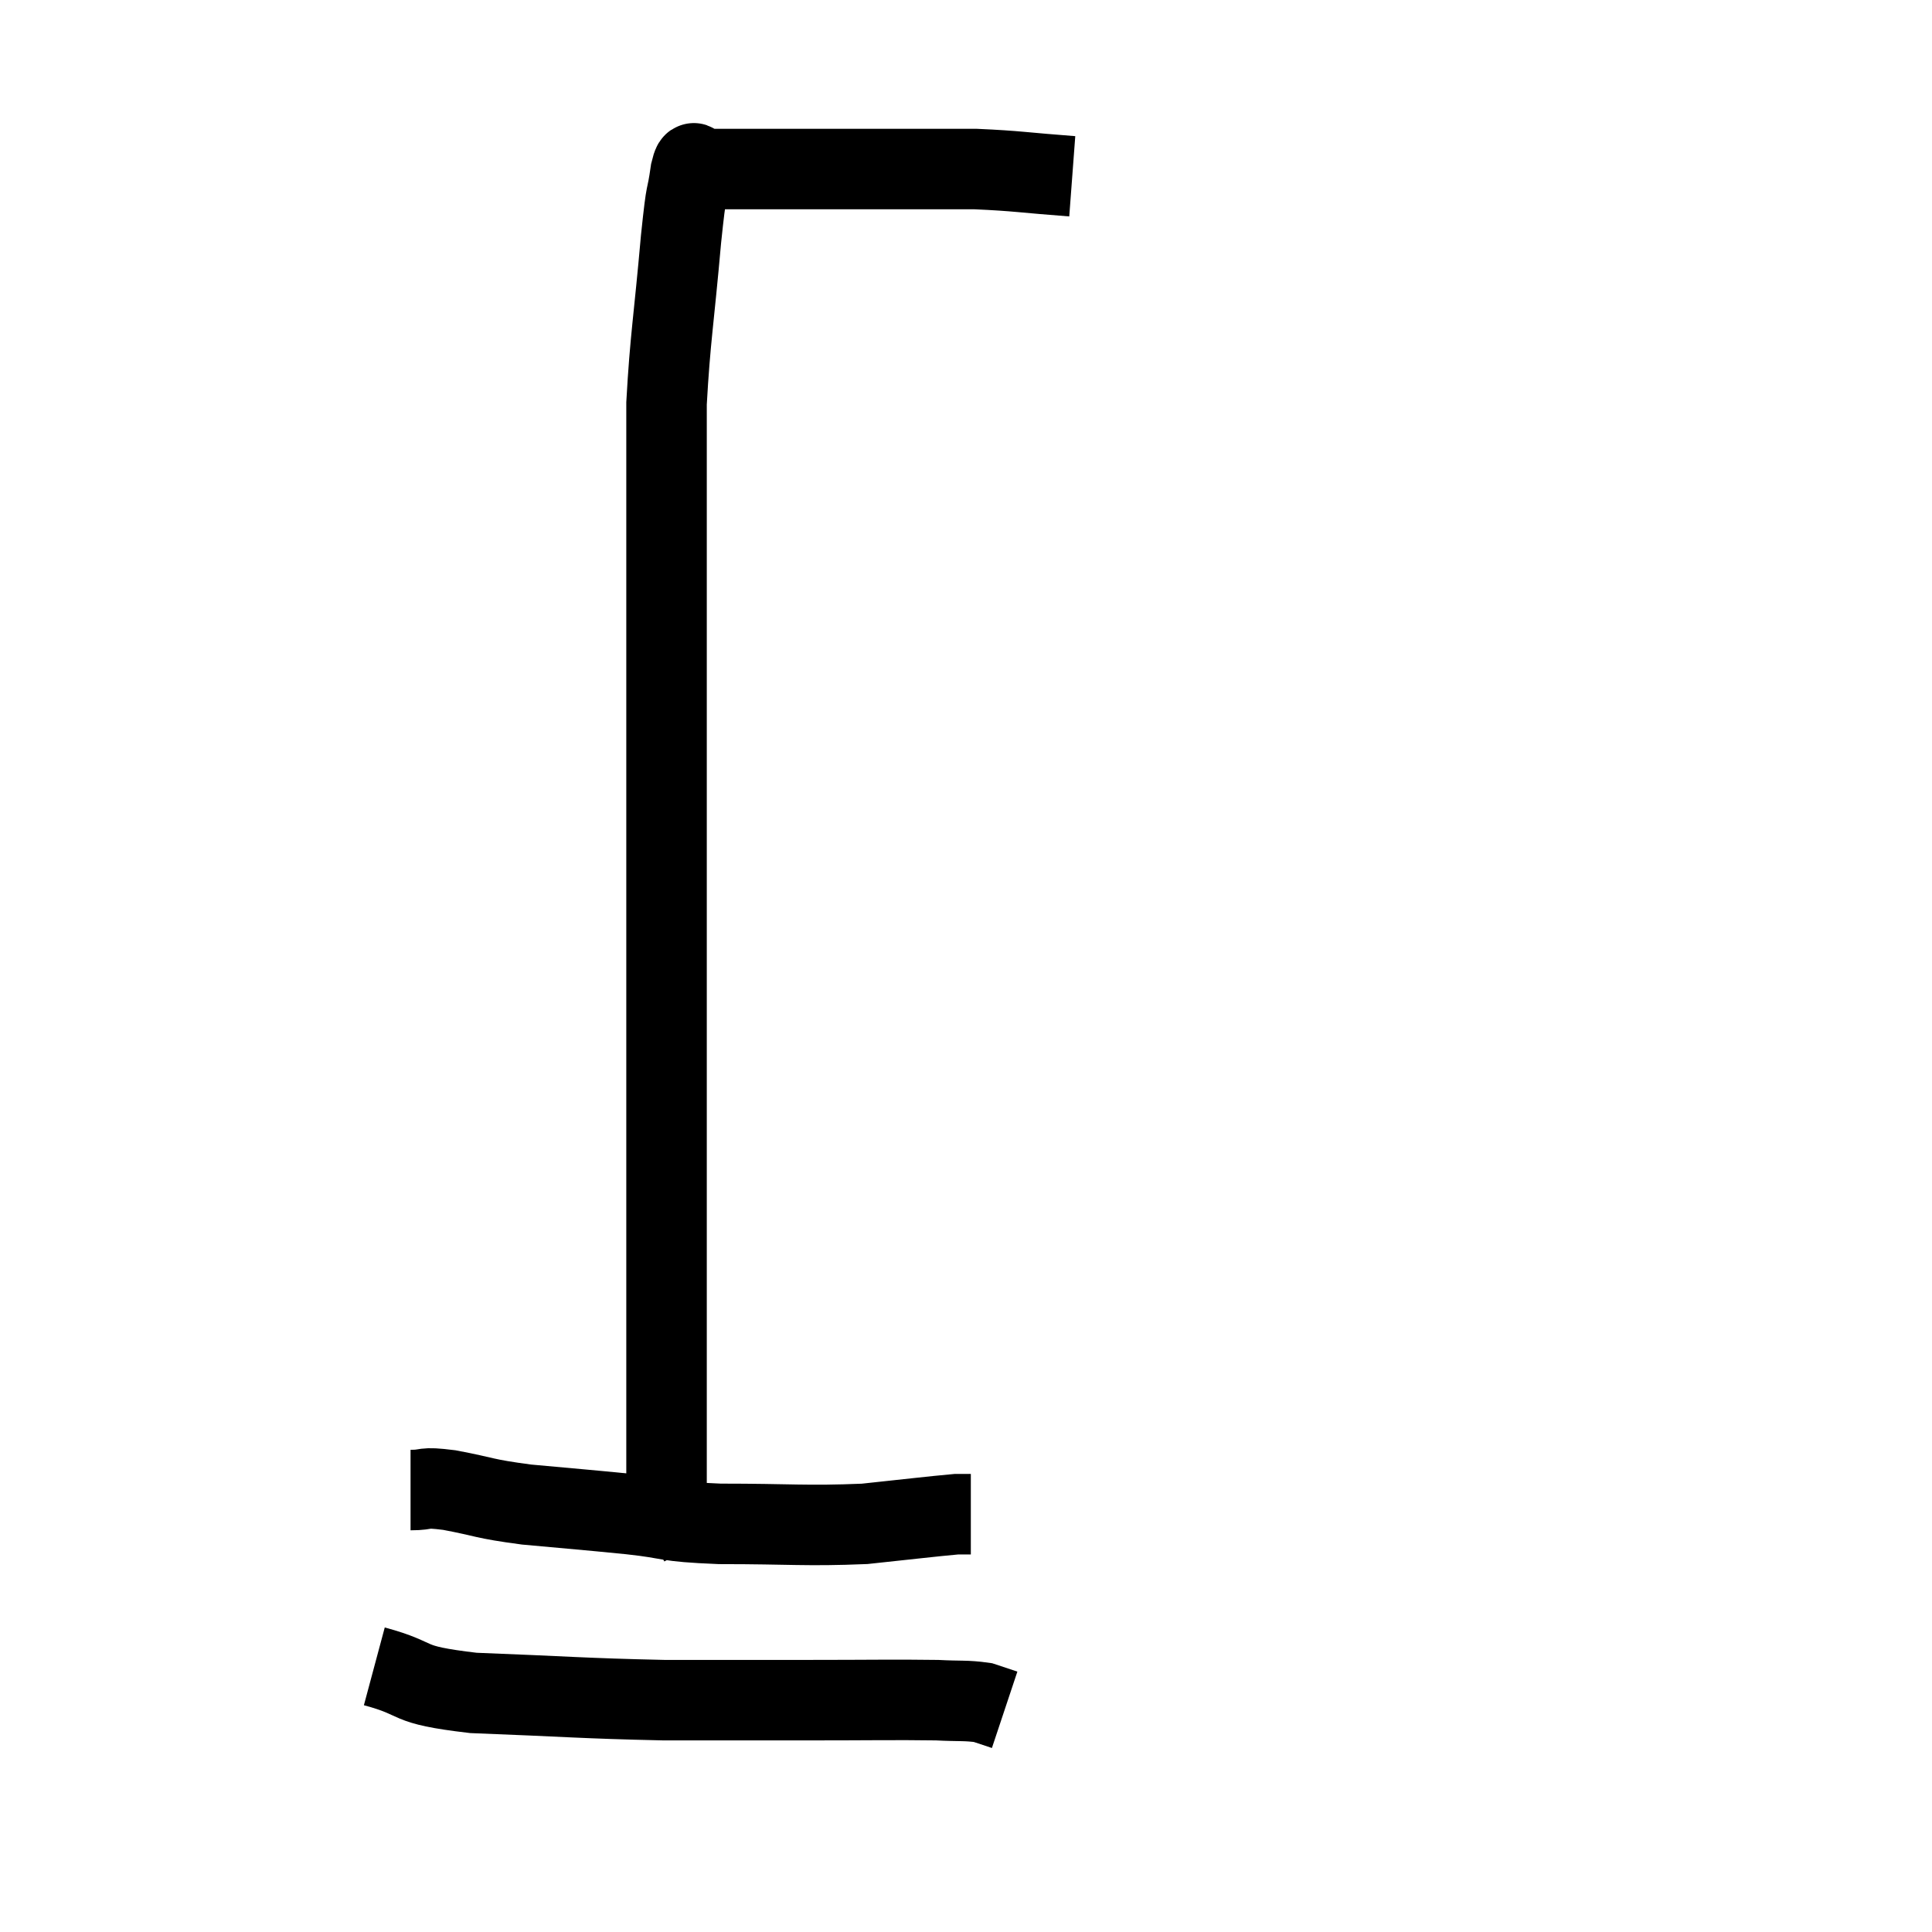 <svg width="48" height="48" viewBox="0 0 48 48" xmlns="http://www.w3.org/2000/svg"><path d="M 26.64 4.38 C 25.44 4.29, 25.275 4.245, 24.24 4.2 C 23.37 4.2, 23.46 4.2, 22.5 4.2 C 21.45 4.2, 21.345 4.2, 20.4 4.2 C 19.56 4.2, 19.38 4.2, 18.72 4.2 C 18.24 4.2, 18.105 4.2, 17.76 4.2 C 17.55 4.2, 17.49 4.185, 17.34 4.2 C 17.25 4.23, 17.265 3.825, 17.16 4.26 C 17.04 5.1, 17.07 4.5, 16.92 5.94 C 16.74 7.98, 16.65 8.4, 16.56 10.02 C 16.56 11.22, 16.56 11.04, 16.56 12.42 C 16.56 13.98, 16.56 13.83, 16.56 15.54 C 16.56 17.4, 16.56 17.52, 16.56 19.26 C 16.56 20.88, 16.56 20.82, 16.56 22.5 C 16.56 24.24, 16.56 24.42, 16.56 25.98 C 16.56 27.36, 16.56 27.465, 16.56 28.74 C 16.56 29.91, 16.56 29.895, 16.56 31.08 C 16.56 32.28, 16.56 32.475, 16.56 33.48 C 16.56 34.29, 16.56 34.2, 16.56 35.1 C 16.56 36.09, 16.56 36.45, 16.56 37.08 C 16.56 37.35, 16.695 37.41, 16.56 37.62 L 16.02 37.92" fill="none" stroke="black" stroke-width="2"></path><path d="M 10.2 37.02 C 10.68 37.02, 10.44 36.93, 11.16 37.02 C 12.12 37.2, 11.955 37.23, 13.08 37.38 C 14.37 37.5, 14.46 37.5, 15.66 37.62 C 16.77 37.74, 16.425 37.8, 17.88 37.86 C 19.68 37.86, 20.01 37.92, 21.48 37.86 C 22.62 37.74, 23.1 37.68, 23.76 37.62 L 24.12 37.62" fill="none" stroke="black" stroke-width="2"></path><path d="M 9.3 41.4 C 10.53 41.73, 9.96 41.85, 11.76 42.06 C 14.13 42.15, 14.43 42.195, 16.5 42.24 C 18.27 42.24, 18.345 42.24, 20.04 42.24 C 21.66 42.24, 22.185 42.225, 23.28 42.24 C 23.85 42.27, 24 42.24, 24.42 42.3 C 24.69 42.39, 24.825 42.435, 24.96 42.48 L 24.96 42.48" fill="none" stroke="black" stroke-width="2"></path></svg>